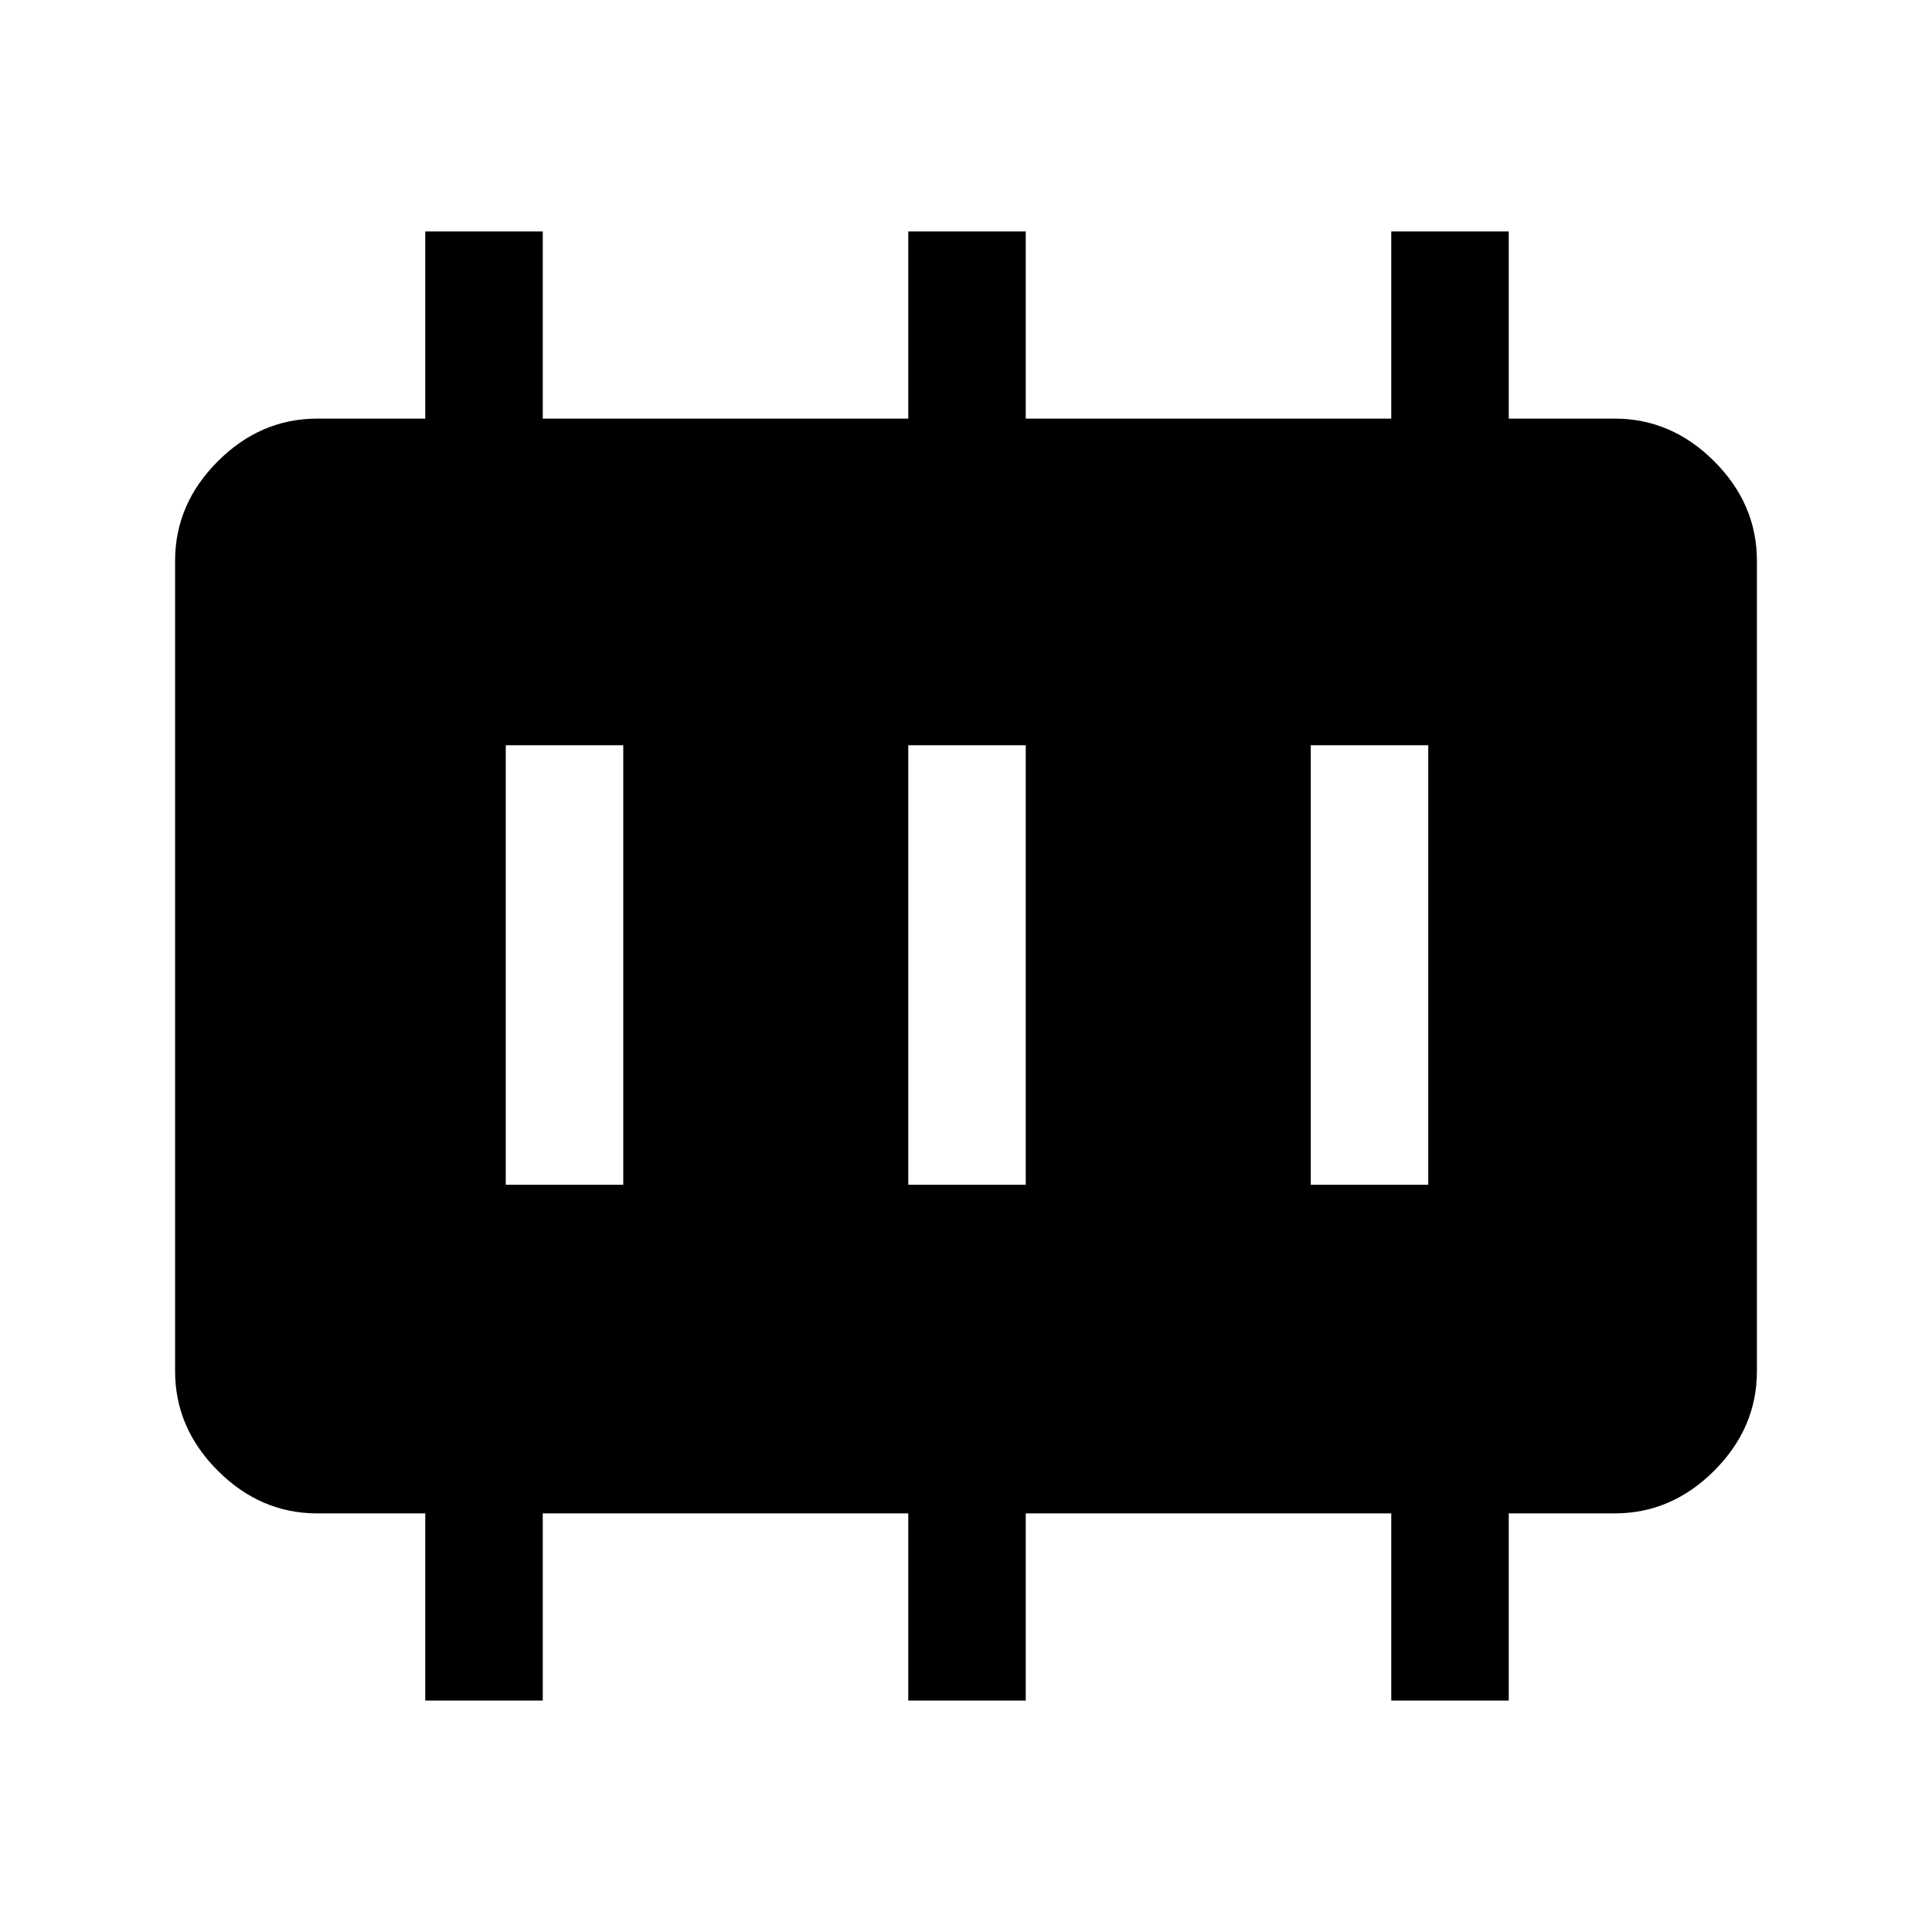<svg xmlns="http://www.w3.org/2000/svg" height="48" viewBox="0 -960 960 960" width="48"><path d="M251.31-371.31h58.38v-218.38h-58.38v218.38Zm200 0h58.38v-218.38h-58.38v218.38Zm200 0h58.38v-218.38h-58.38v218.38ZM211.31-115v-93h-53.62q-28.25 0-49.47-21.22T87-278.69v-402.62q0-28.25 21.22-49.47T157.69-752h53.62v-93h58.38v93h181.62v-93h58.38v93h181.62v-93h58.38v93h52.62q28.25 0 49.47 21.22T873-681.31v402.62q0 28.25-21.22 49.47T802.31-208h-52.62v93h-58.38v-93H509.69v93h-58.38v-93H269.69v93h-58.38Z"/></svg>